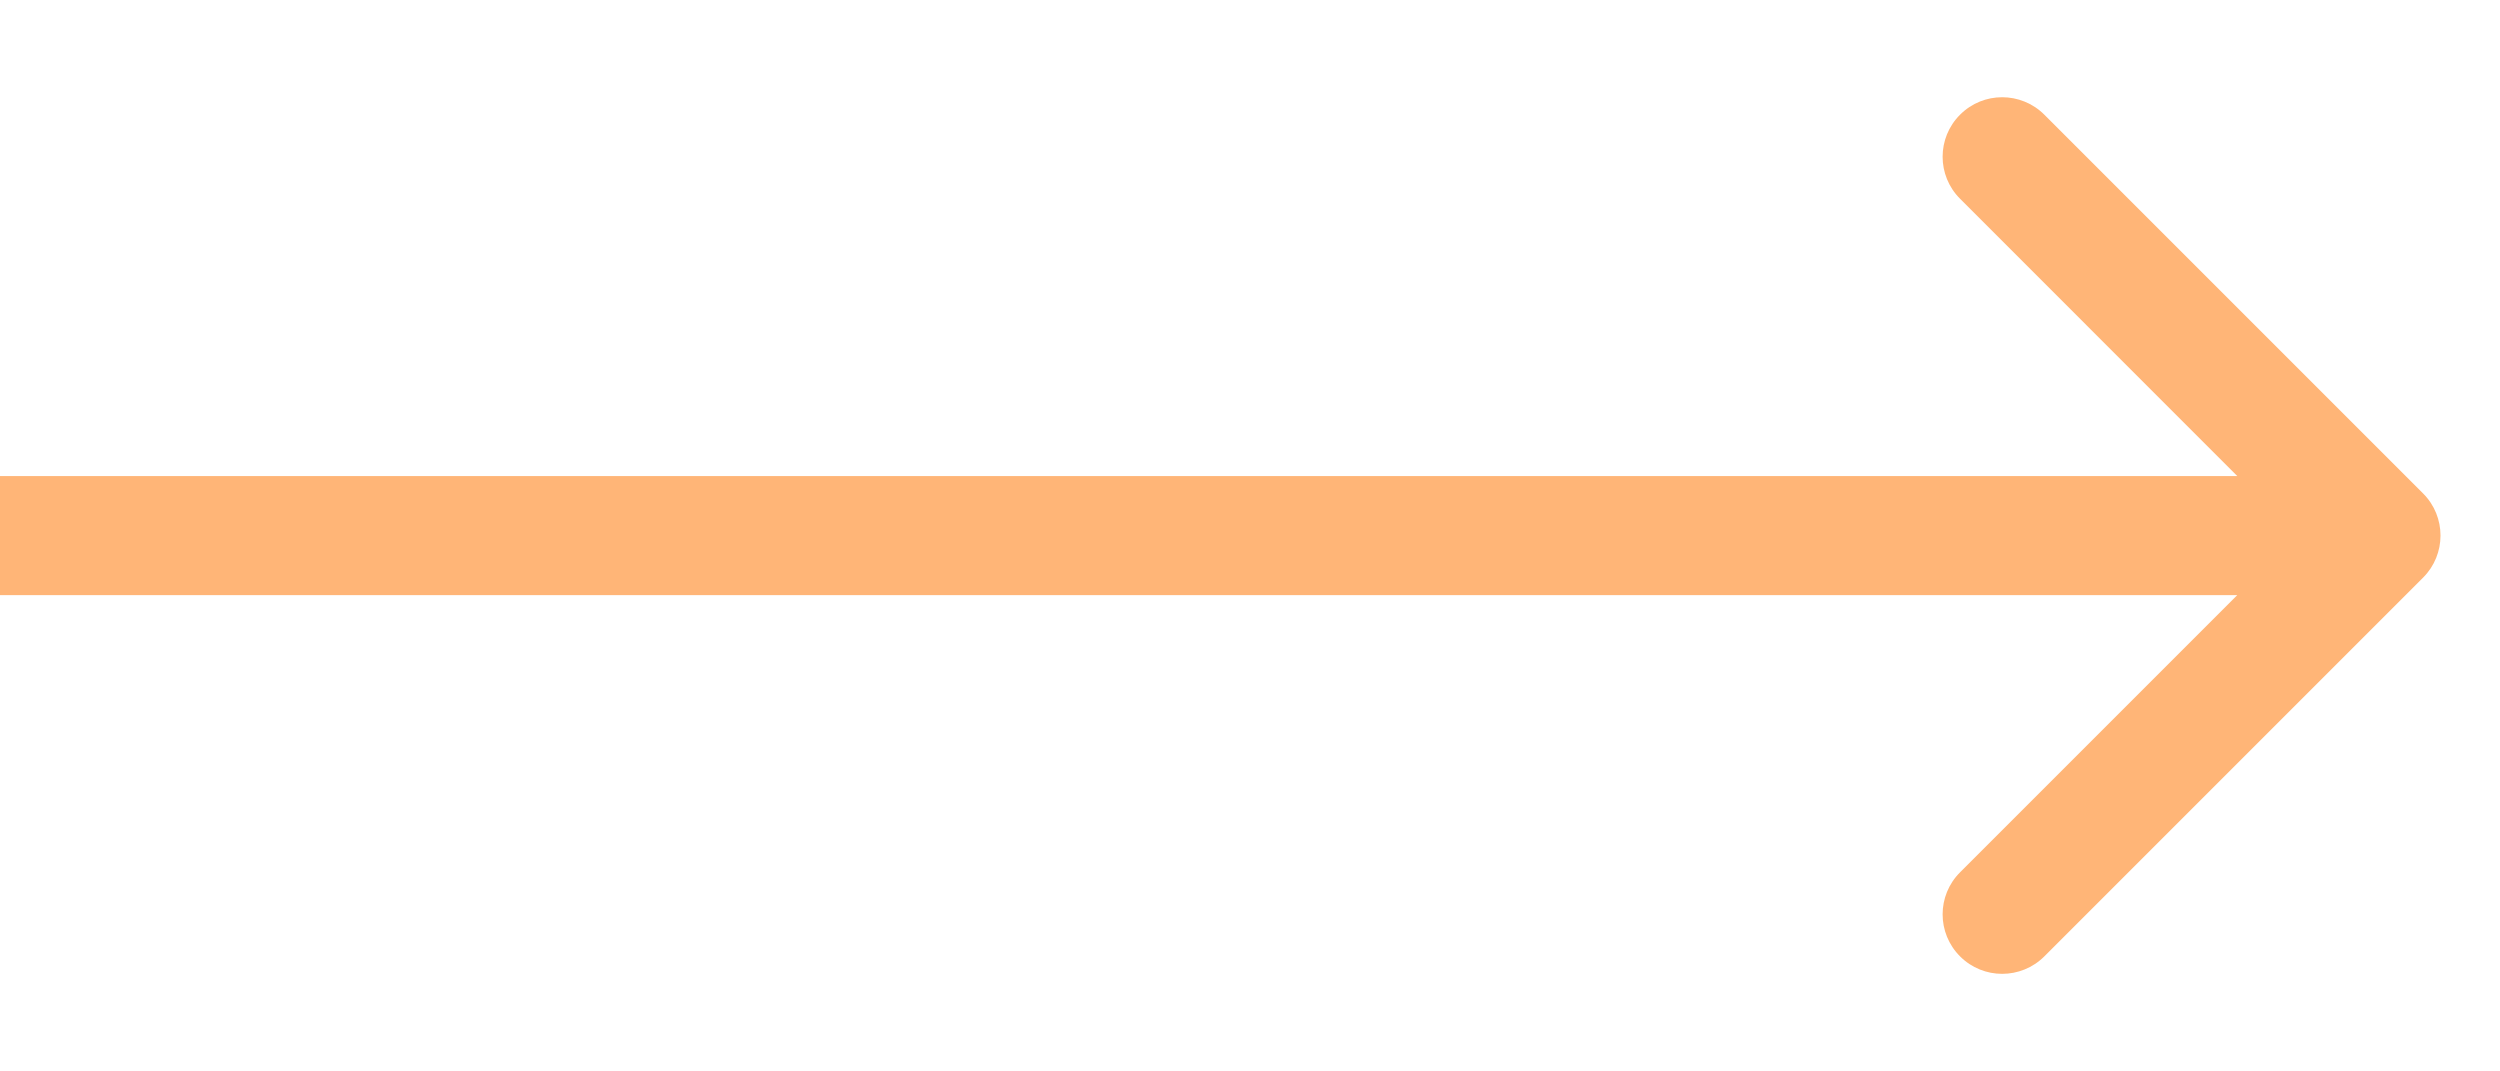 <svg width="21" height="9" viewBox="0 0 21 9" fill="none" xmlns="http://www.w3.org/2000/svg">
<path d="M20.354 4.852C20.549 4.657 20.549 4.34 20.354 4.145L17.172 0.963C16.976 0.768 16.66 0.768 16.465 0.963C16.269 1.158 16.269 1.475 16.465 1.67L19.293 4.499L16.465 7.327C16.269 7.522 16.269 7.839 16.465 8.034C16.66 8.229 16.976 8.229 17.172 8.034L20.354 4.852ZM0 4.999L20 4.999V3.999L0 3.999L0 4.999Z" fill="#FFB577"/>
</svg>
